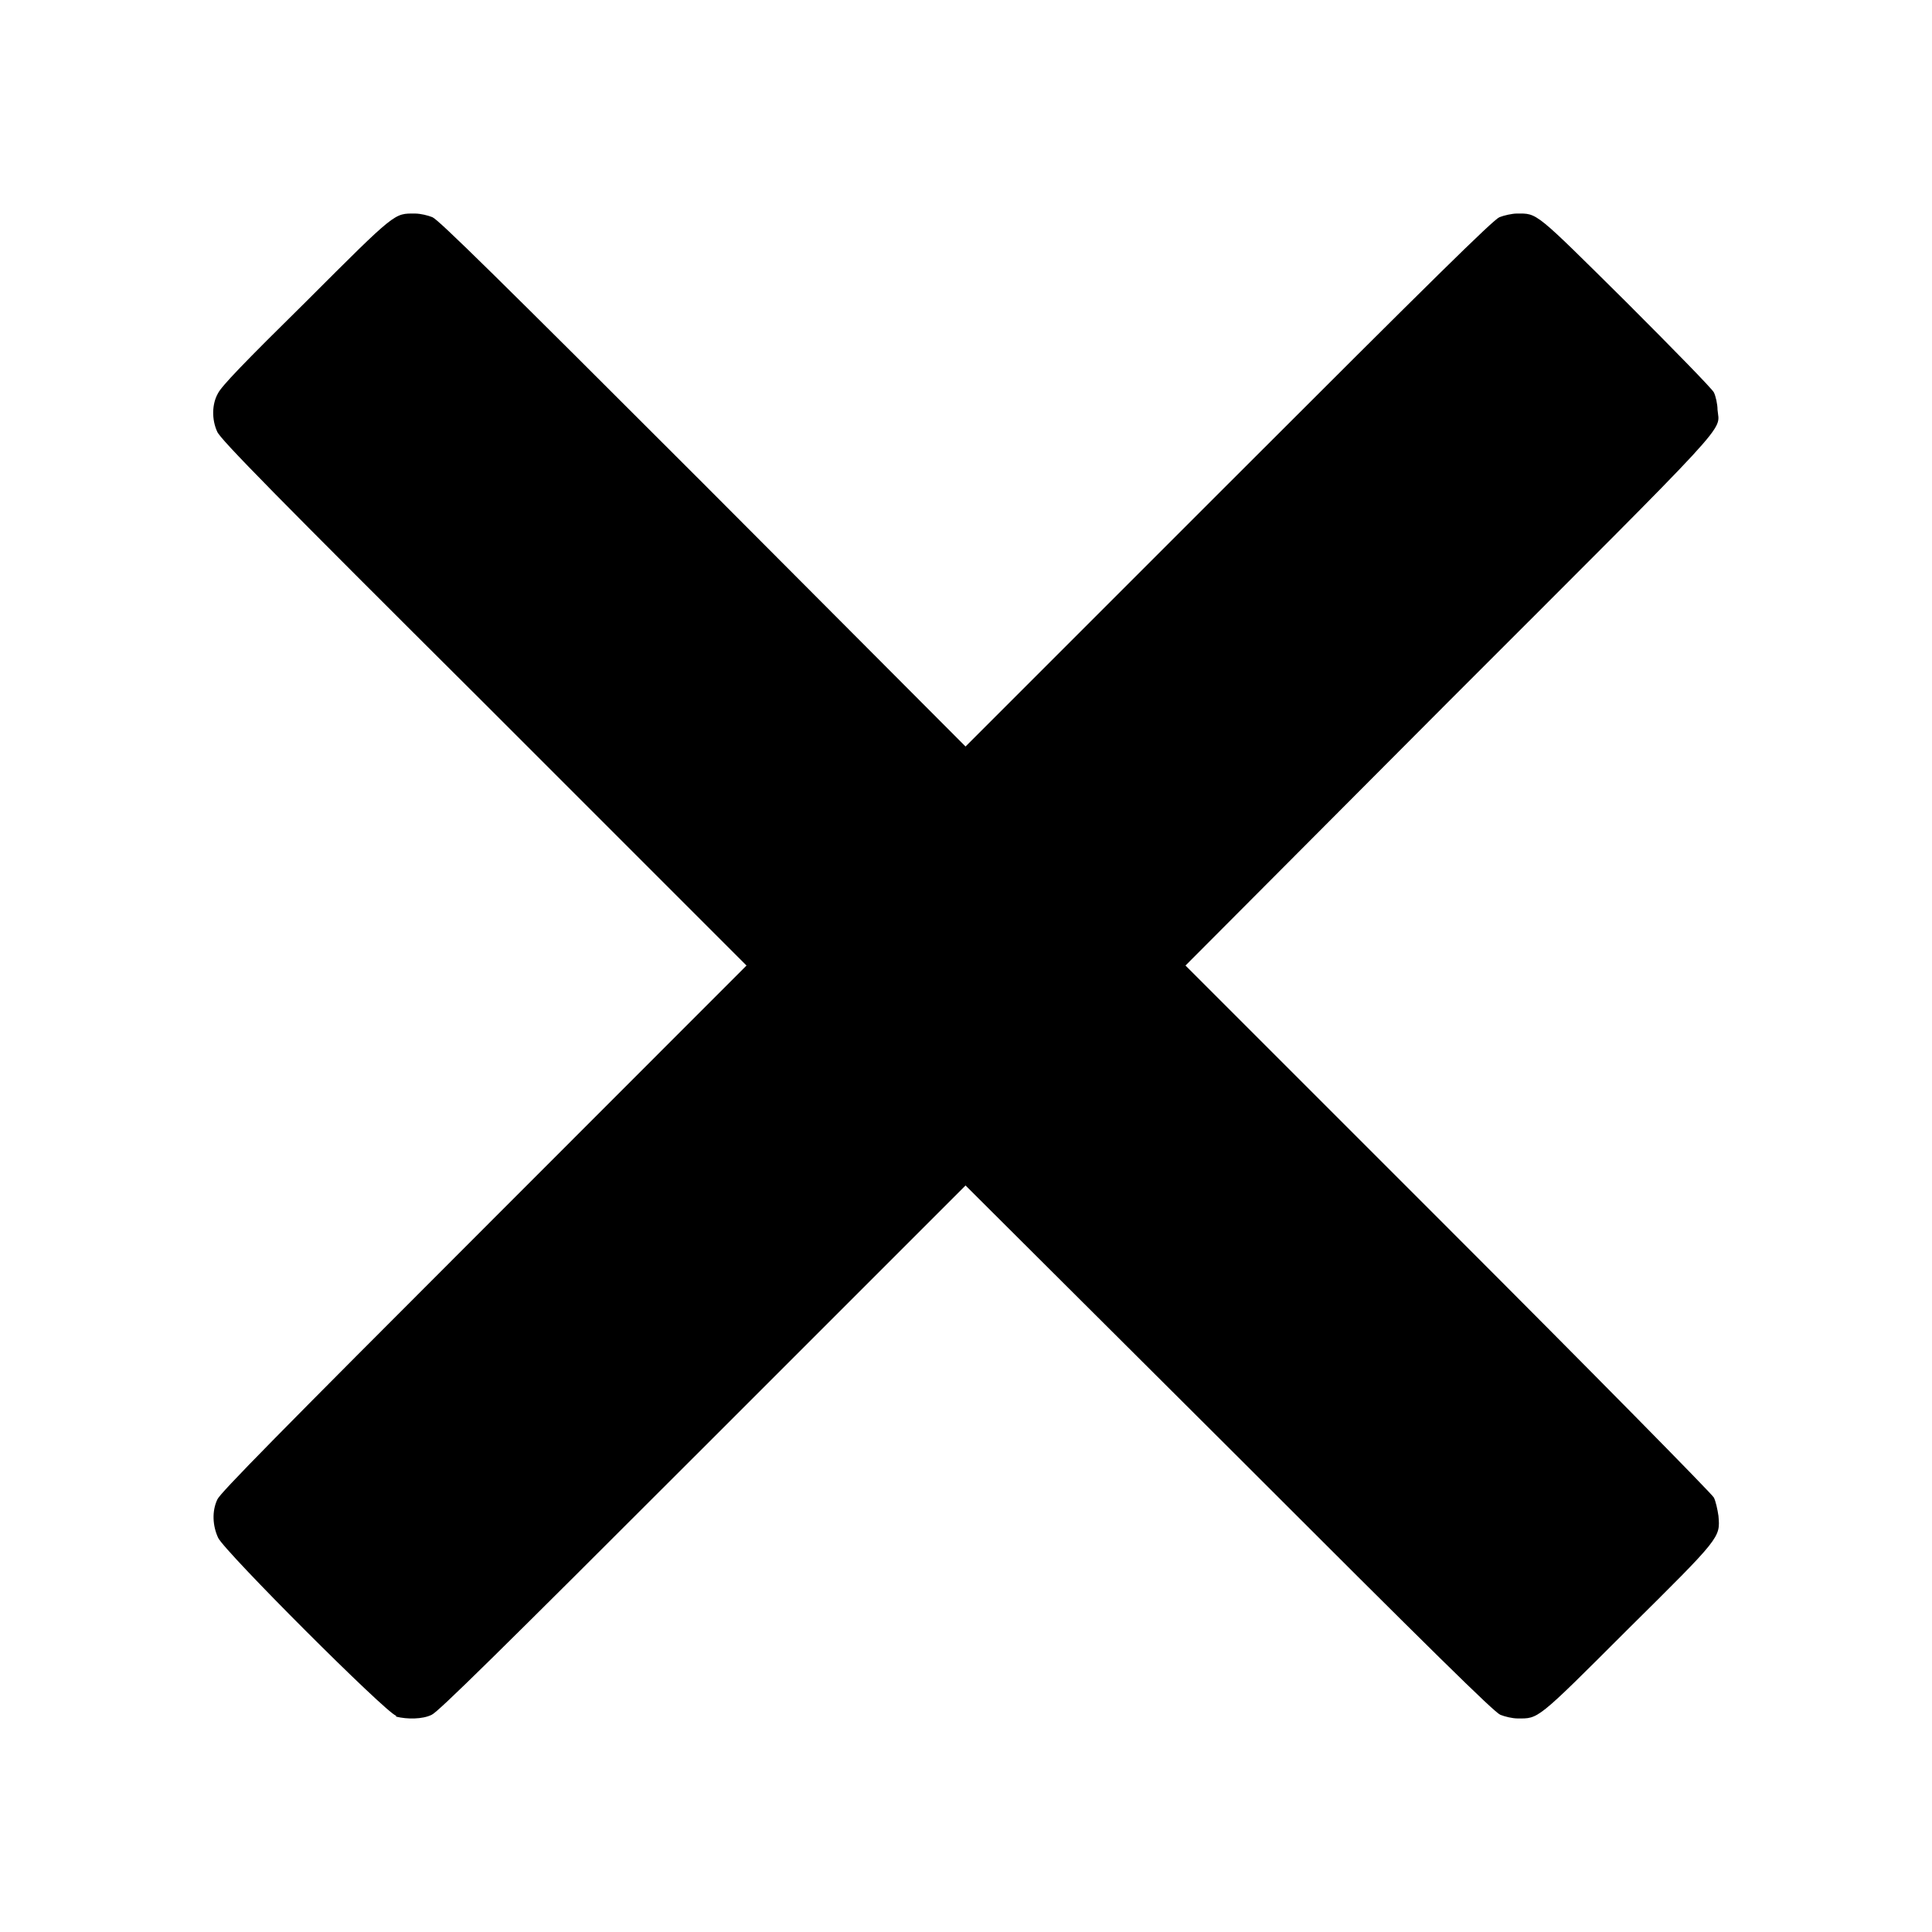 <?xml version="1.0" encoding="UTF-8" standalone="no"?>
<!-- Created with Inkscape (http://www.inkscape.org/) -->

<svg
   width="8"
   height="8"
   viewBox="0 0 2.117 2.117"
   version="1.1"
   id="svg5"
   xml:space="preserve"
   inkscape:version="1.2.2 (732a01da63, 2022-12-09)"
   sodipodi:docname="exitButton.svg"
   xmlns:inkscape="http://www.inkscape.org/namespaces/inkscape"
   xmlns:sodipodi="http://sodipodi.sourceforge.net/DTD/sodipodi-0.dtd"
   xmlns="http://www.w3.org/2000/svg"
   xmlns:svg="http://www.w3.org/2000/svg"><sodipodi:namedview
     id="namedview7"
     pagecolor="#ffffff"
     bordercolor="#999999"
     borderopacity="1"
     inkscape:showpageshadow="0"
     inkscape:pageopacity="0"
     inkscape:pagecheckerboard="0"
     inkscape:deskcolor="#d1d1d1"
     inkscape:document-units="px"
     showgrid="true"
     inkscape:zoom="64.827169"
     inkscape:cx="3.3627876"
     inkscape:cy="3.6635874"
     inkscape:window-width="1920"
     inkscape:window-height="991"
     inkscape:window-x="-9"
     inkscape:window-y="-9"
     inkscape:window-maximized="1"
     inkscape:current-layer="layer1"><inkscape:grid
       type="xygrid"
       id="grid59"
       originx="0"
       originy="0" /></sodipodi:namedview><defs
     id="defs2" /><g
     inkscape:label="Layer 1"
     inkscape:groupmode="layer"
     id="layer1"><path
       style="fill:#000000;stroke-width:0.002"
       d="m 0.434,1.88 c -0.011,-0.003 -0.188,-0.18 -0.195,-0.195 -0.006,-0.013 -0.007,-0.029 -8.2947e-4,-0.042 0.003,-0.007 0.067,-0.072 0.292,-0.297 L 0.818,1.058 0.53,0.77 C 0.304,0.545 0.241,0.481 0.238,0.473 c -0.006,-0.013 -0.006,-0.03 8.4047e-4,-0.042 0.004,-0.008 0.028,-0.033 0.097,-0.101 0.099,-0.099 0.096,-0.096 0.119,-0.096 0.006,2.522e-5 0.014,0.002 0.019,0.004 0.007,0.003 0.072,0.067 0.297,0.292 L 1.058,0.818 1.346,0.53 C 1.571,0.305 1.636,0.241 1.643,0.238 c 0.005,-0.002 0.014,-0.004 0.019,-0.004 0.023,-1.0273e-4 0.019,-0.003 0.12,0.097 0.053,0.053 0.094,0.095 0.096,0.099 0.002,0.004 0.004,0.013 0.004,0.019 0.002,0.025 0.023,0.002 -0.295,0.32 L 1.299,1.058 1.587,1.346 c 0.158,0.158 0.289,0.291 0.291,0.295 0.002,0.004 0.004,0.013 0.005,0.02 0.002,0.024 0.003,0.023 -0.1,0.125 -0.1,0.1 -0.097,0.097 -0.12,0.097 -0.006,-2.5e-5 -0.014,-0.002 -0.019,-0.004 -0.007,-0.003 -0.072,-0.067 -0.297,-0.292 L 1.058,1.299 0.77,1.587 c -0.225,0.225 -0.29,0.289 -0.297,0.292 -0.01,0.005 -0.027,0.005 -0.039,0.002 z"
       id="path181" /></g></svg>
